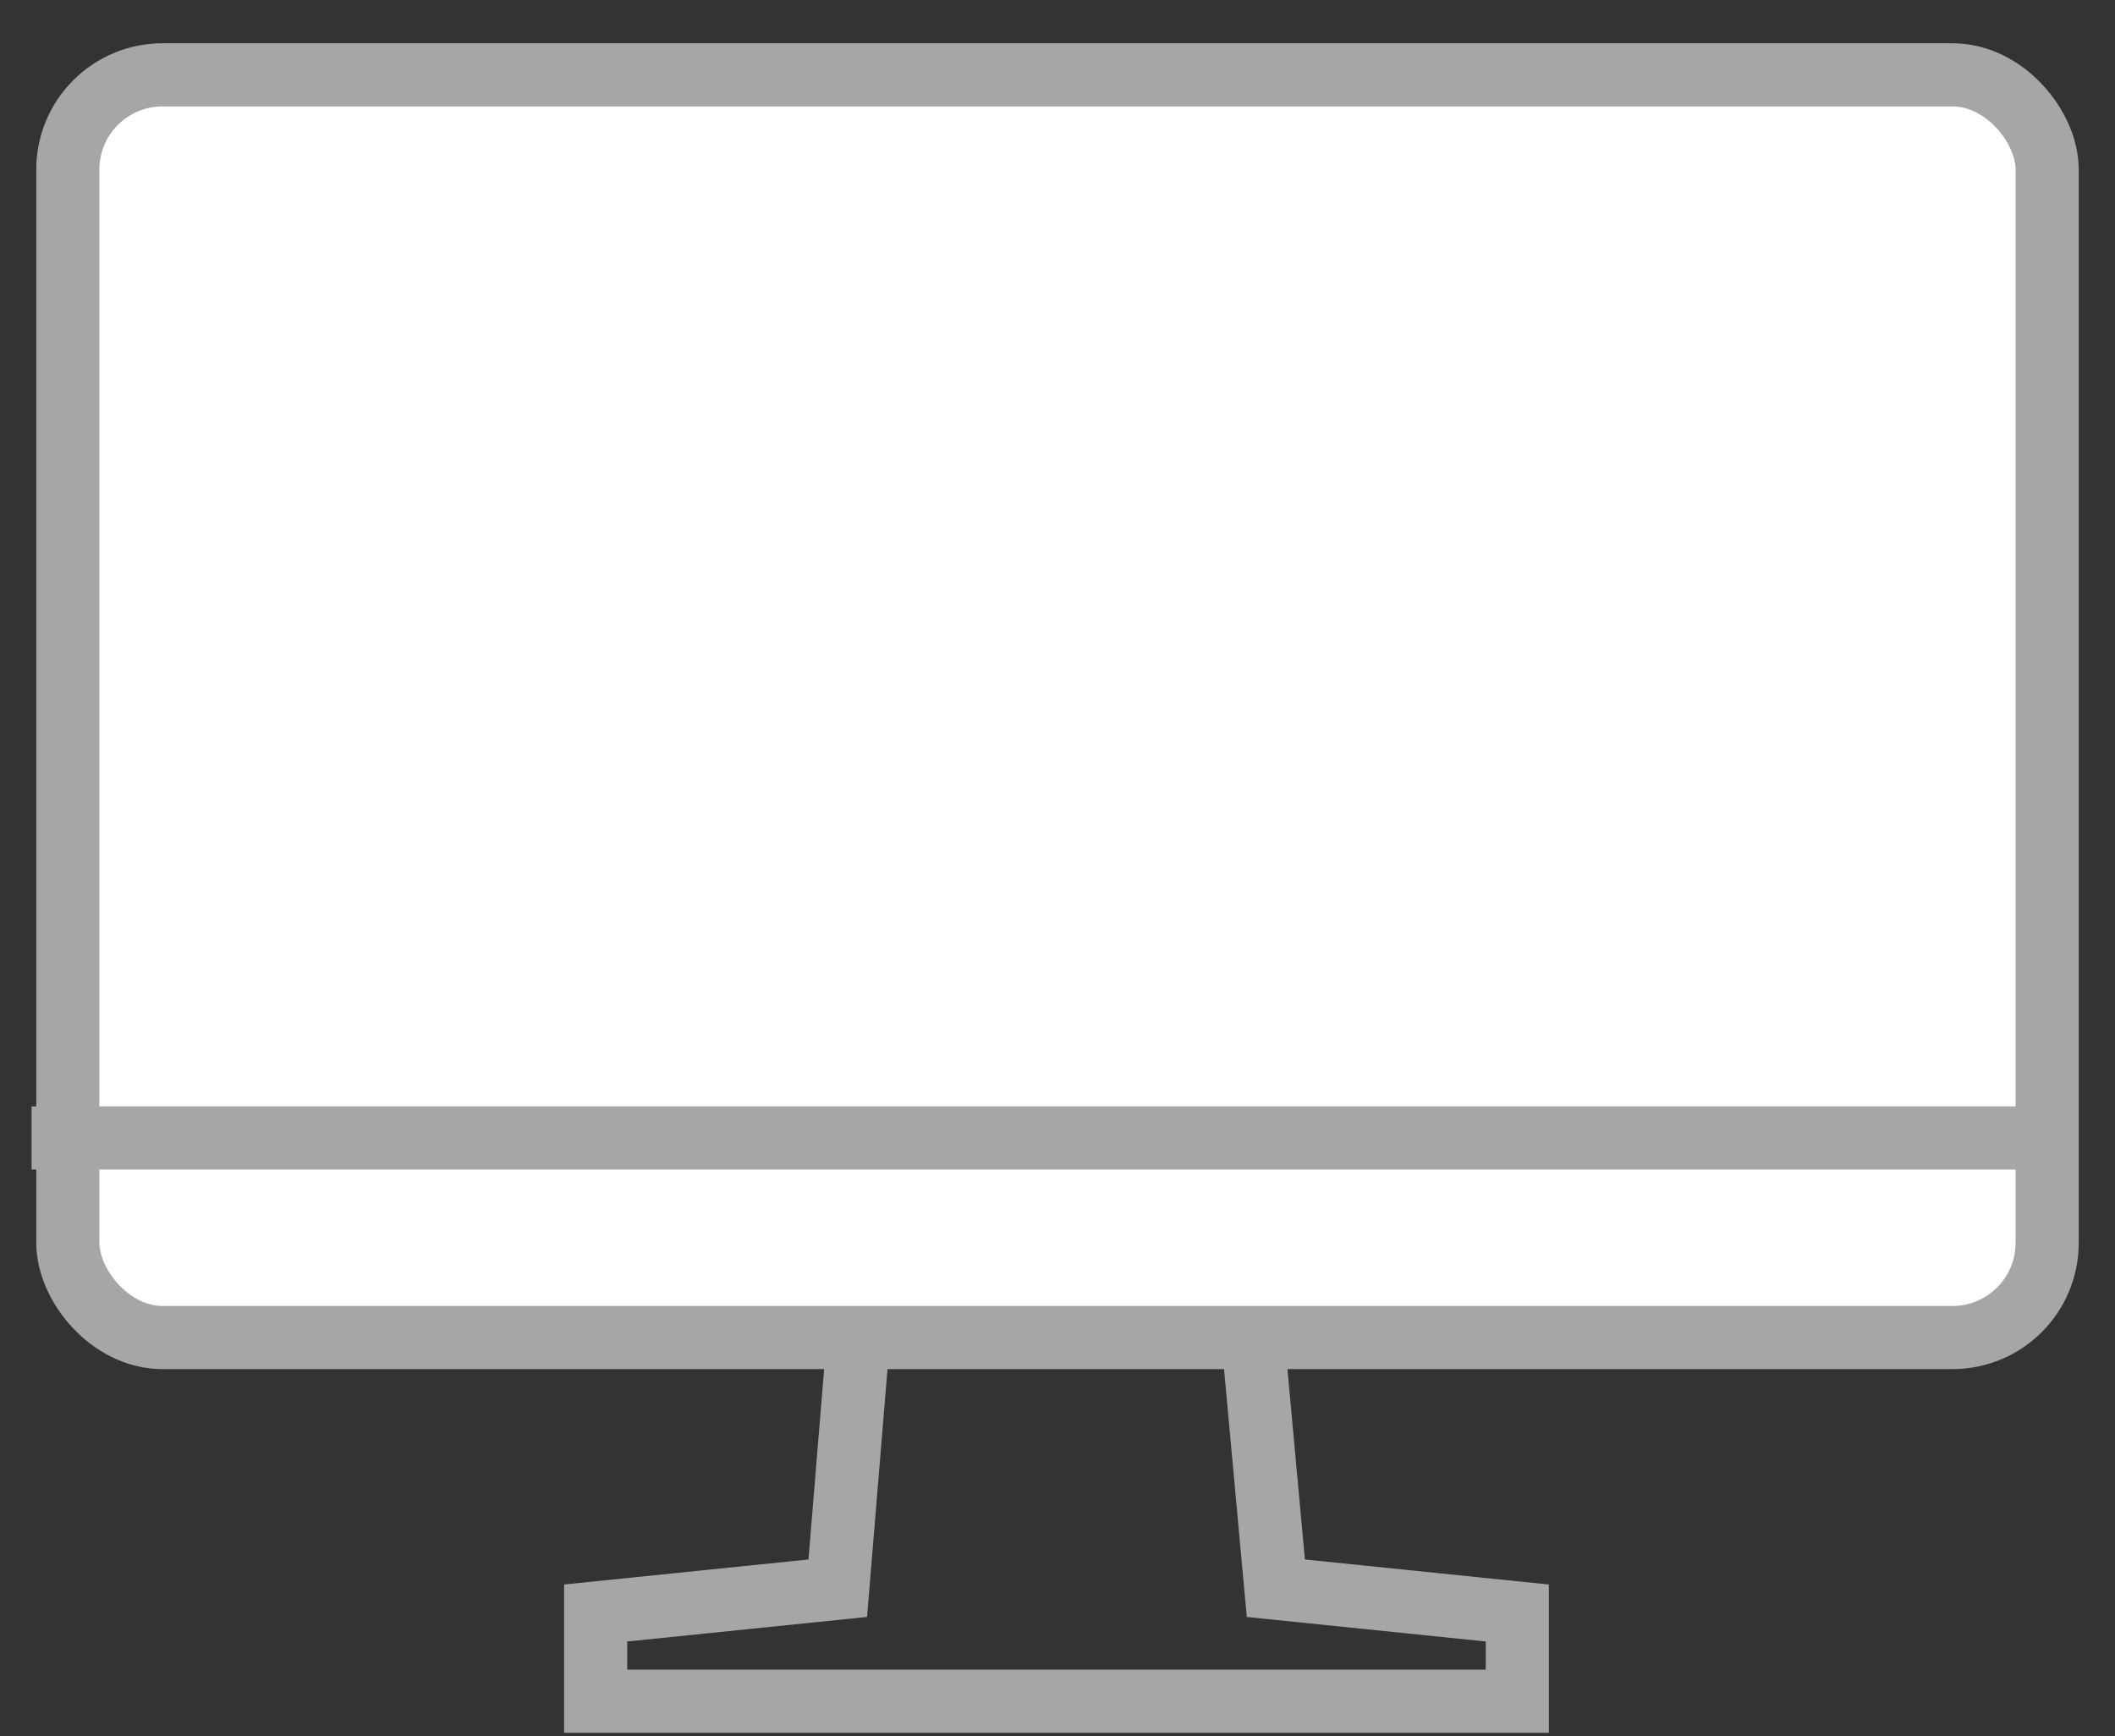 <?xml version="1.0" encoding="UTF-8" standalone="no"?>
<svg width="67px" height="55px" viewBox="0 0 67 55" version="1.1" xmlns="http://www.w3.org/2000/svg" xmlns:xlink="http://www.w3.org/1999/xlink">
    <rect x="0" y="0" width="67" height="55" fill="#333333" stroke="none"/>
    <g stroke="none" stroke-width="1" fill="none" fill-rule="evenodd">
        <g transform="translate(-2344, -1481)" stroke="#A6A6A6" stroke-width="2">
            <g transform="translate(2046, 143)">
                <g class="Group" transform="translate(-698, 100)">
                    <g id="menu-about-button" transform="translate(997, 1240)">
                        <path d="M26.728,33.888 L25.539,48.312 L17.87,49.097 L17.87,51.891 L47.066,51.891 L47.066,49.097 L39.417,48.312 L37.931,32.131 L26.728,33.888 Z" id="menu-about-path-1"></path>
                        <rect id="menu-about-rectangle-1" fill="#FFFFFF" x="1.149" y="0.371" width="62.702" height="40" rx="3"></rect>
                        <path d="M1,34.048 L63,34.048" id="menu-about-line-1" stroke-linecap="square"></path>
                    </g>
                </g>
            </g>
        </g>
    </g>
</svg>
